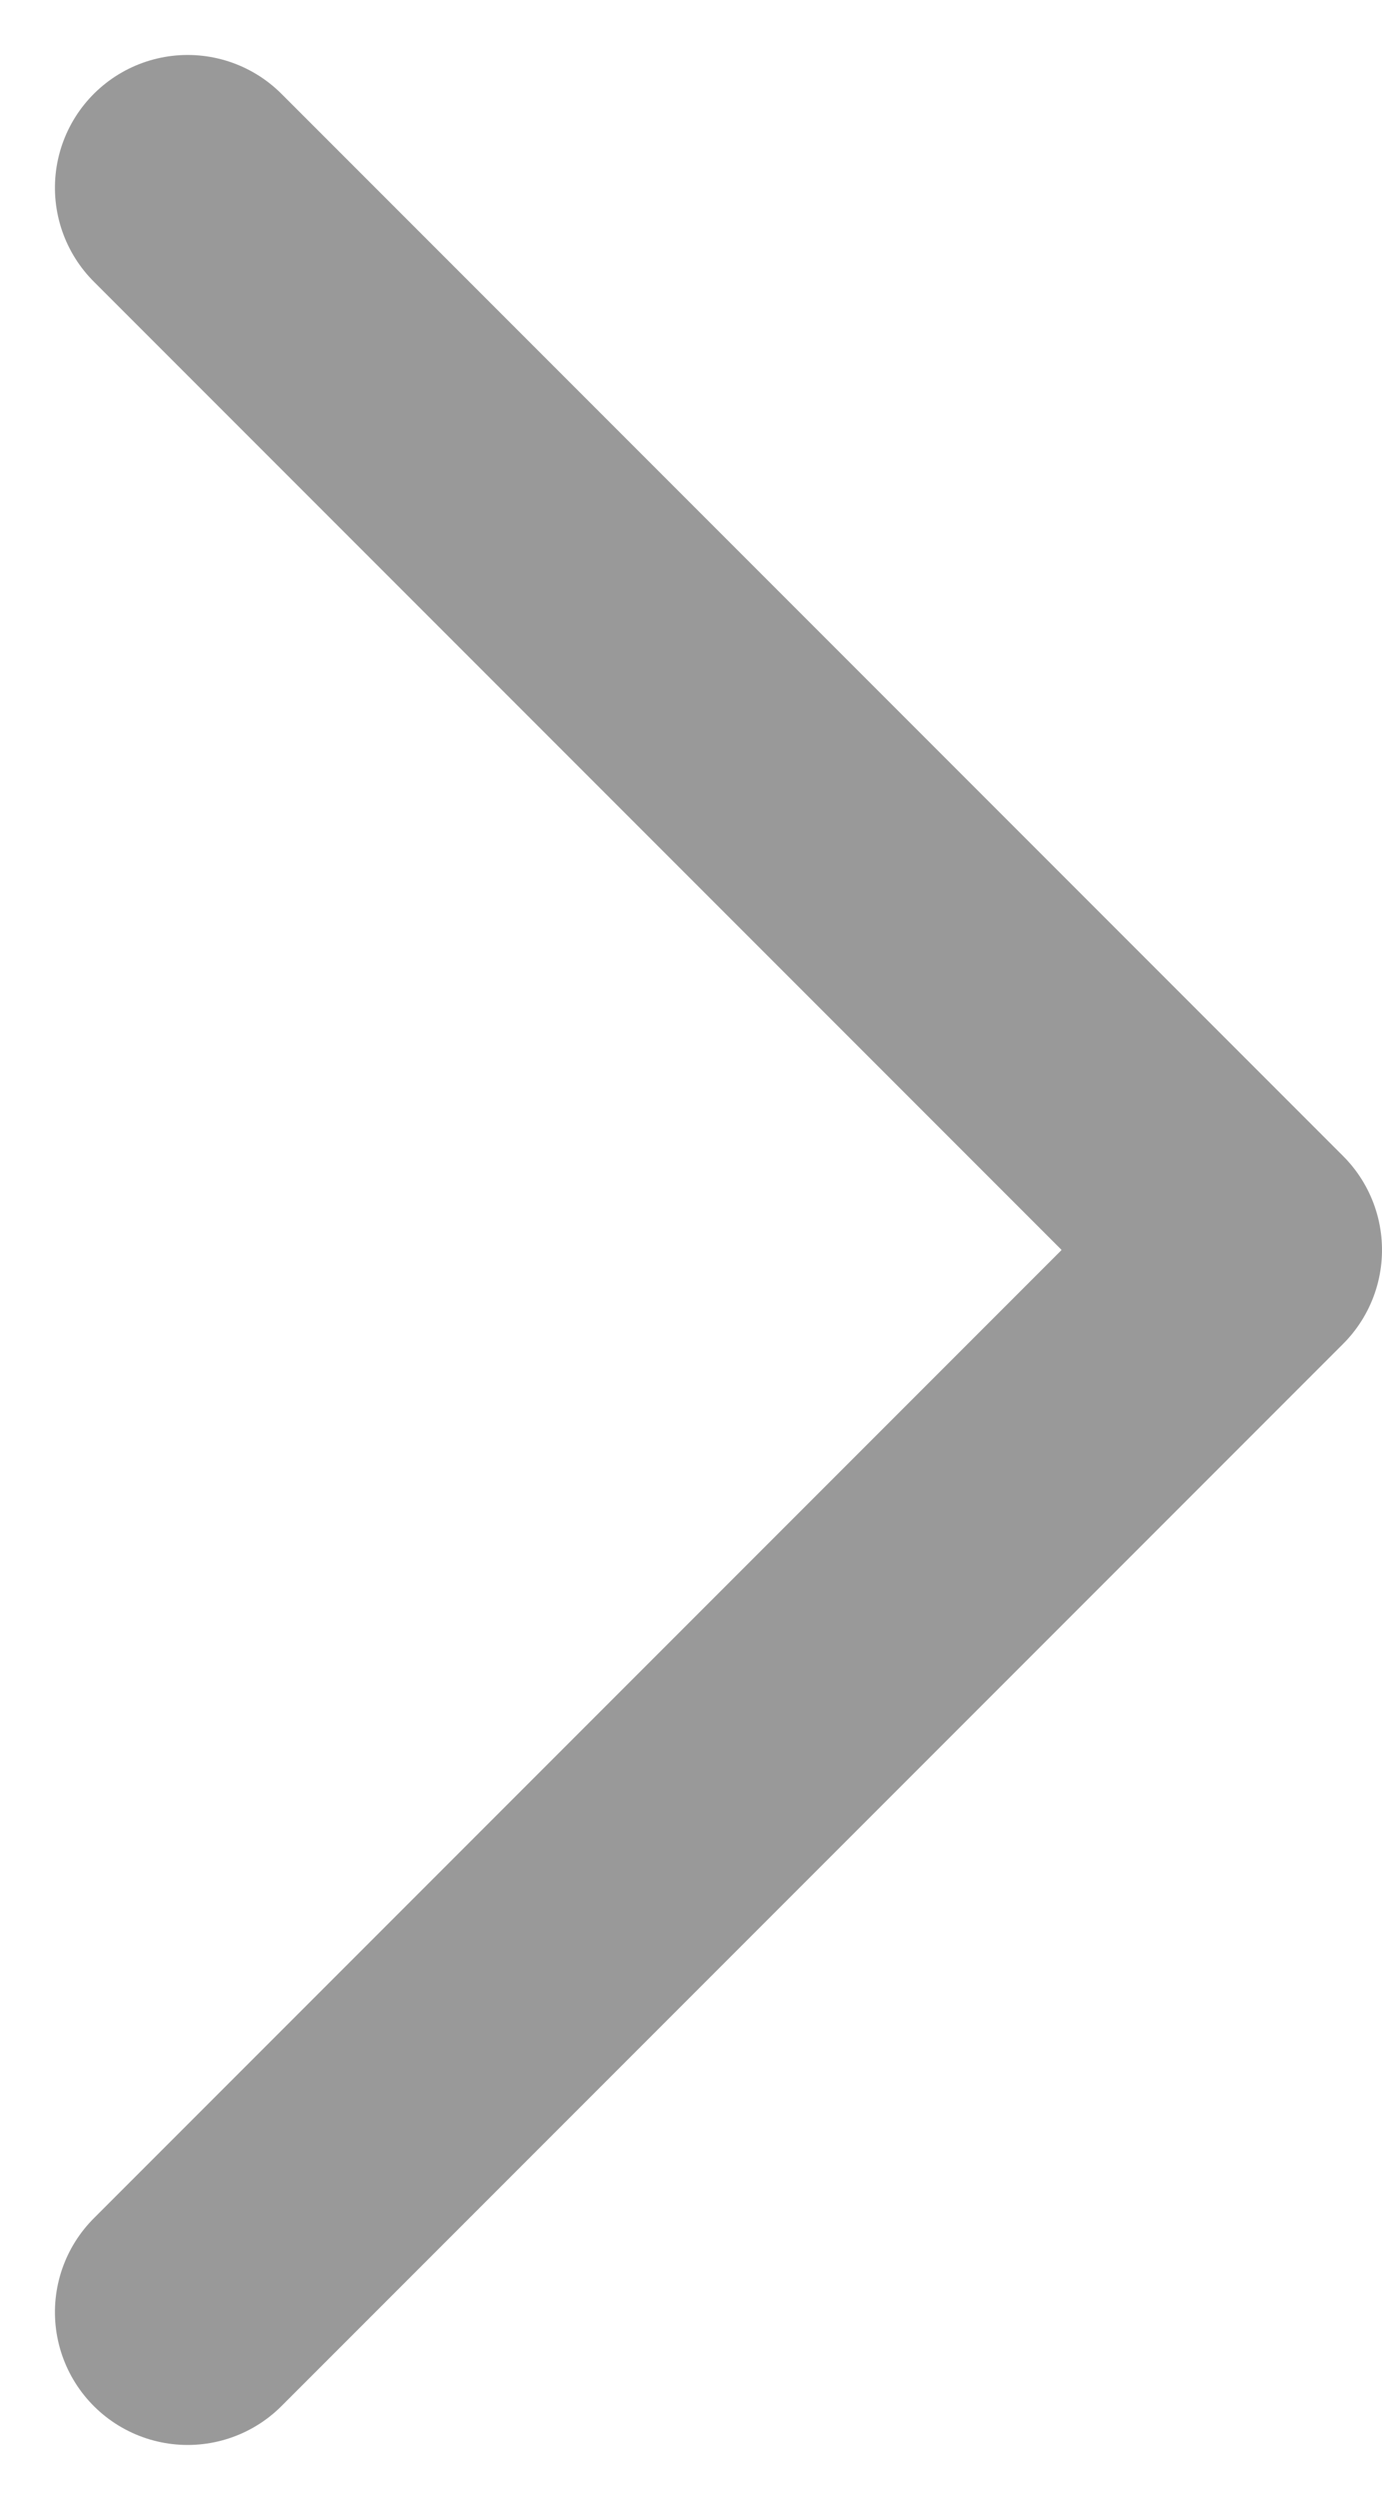 <svg xmlns="http://www.w3.org/2000/svg" width="10.414" height="18.828" viewBox="0 0 10.414 18.828">
  <g id="arrow" transform="translate(1.414 1.414)">
    <path id="arrow-2" data-name="arrow" d="M3587,7258l8,8,8-8" transform="translate(-7258 3603) rotate(-90)" fill="none" stroke="#999" stroke-linecap="round" stroke-linejoin="round" stroke-width="2"/>
  </g>
</svg>
